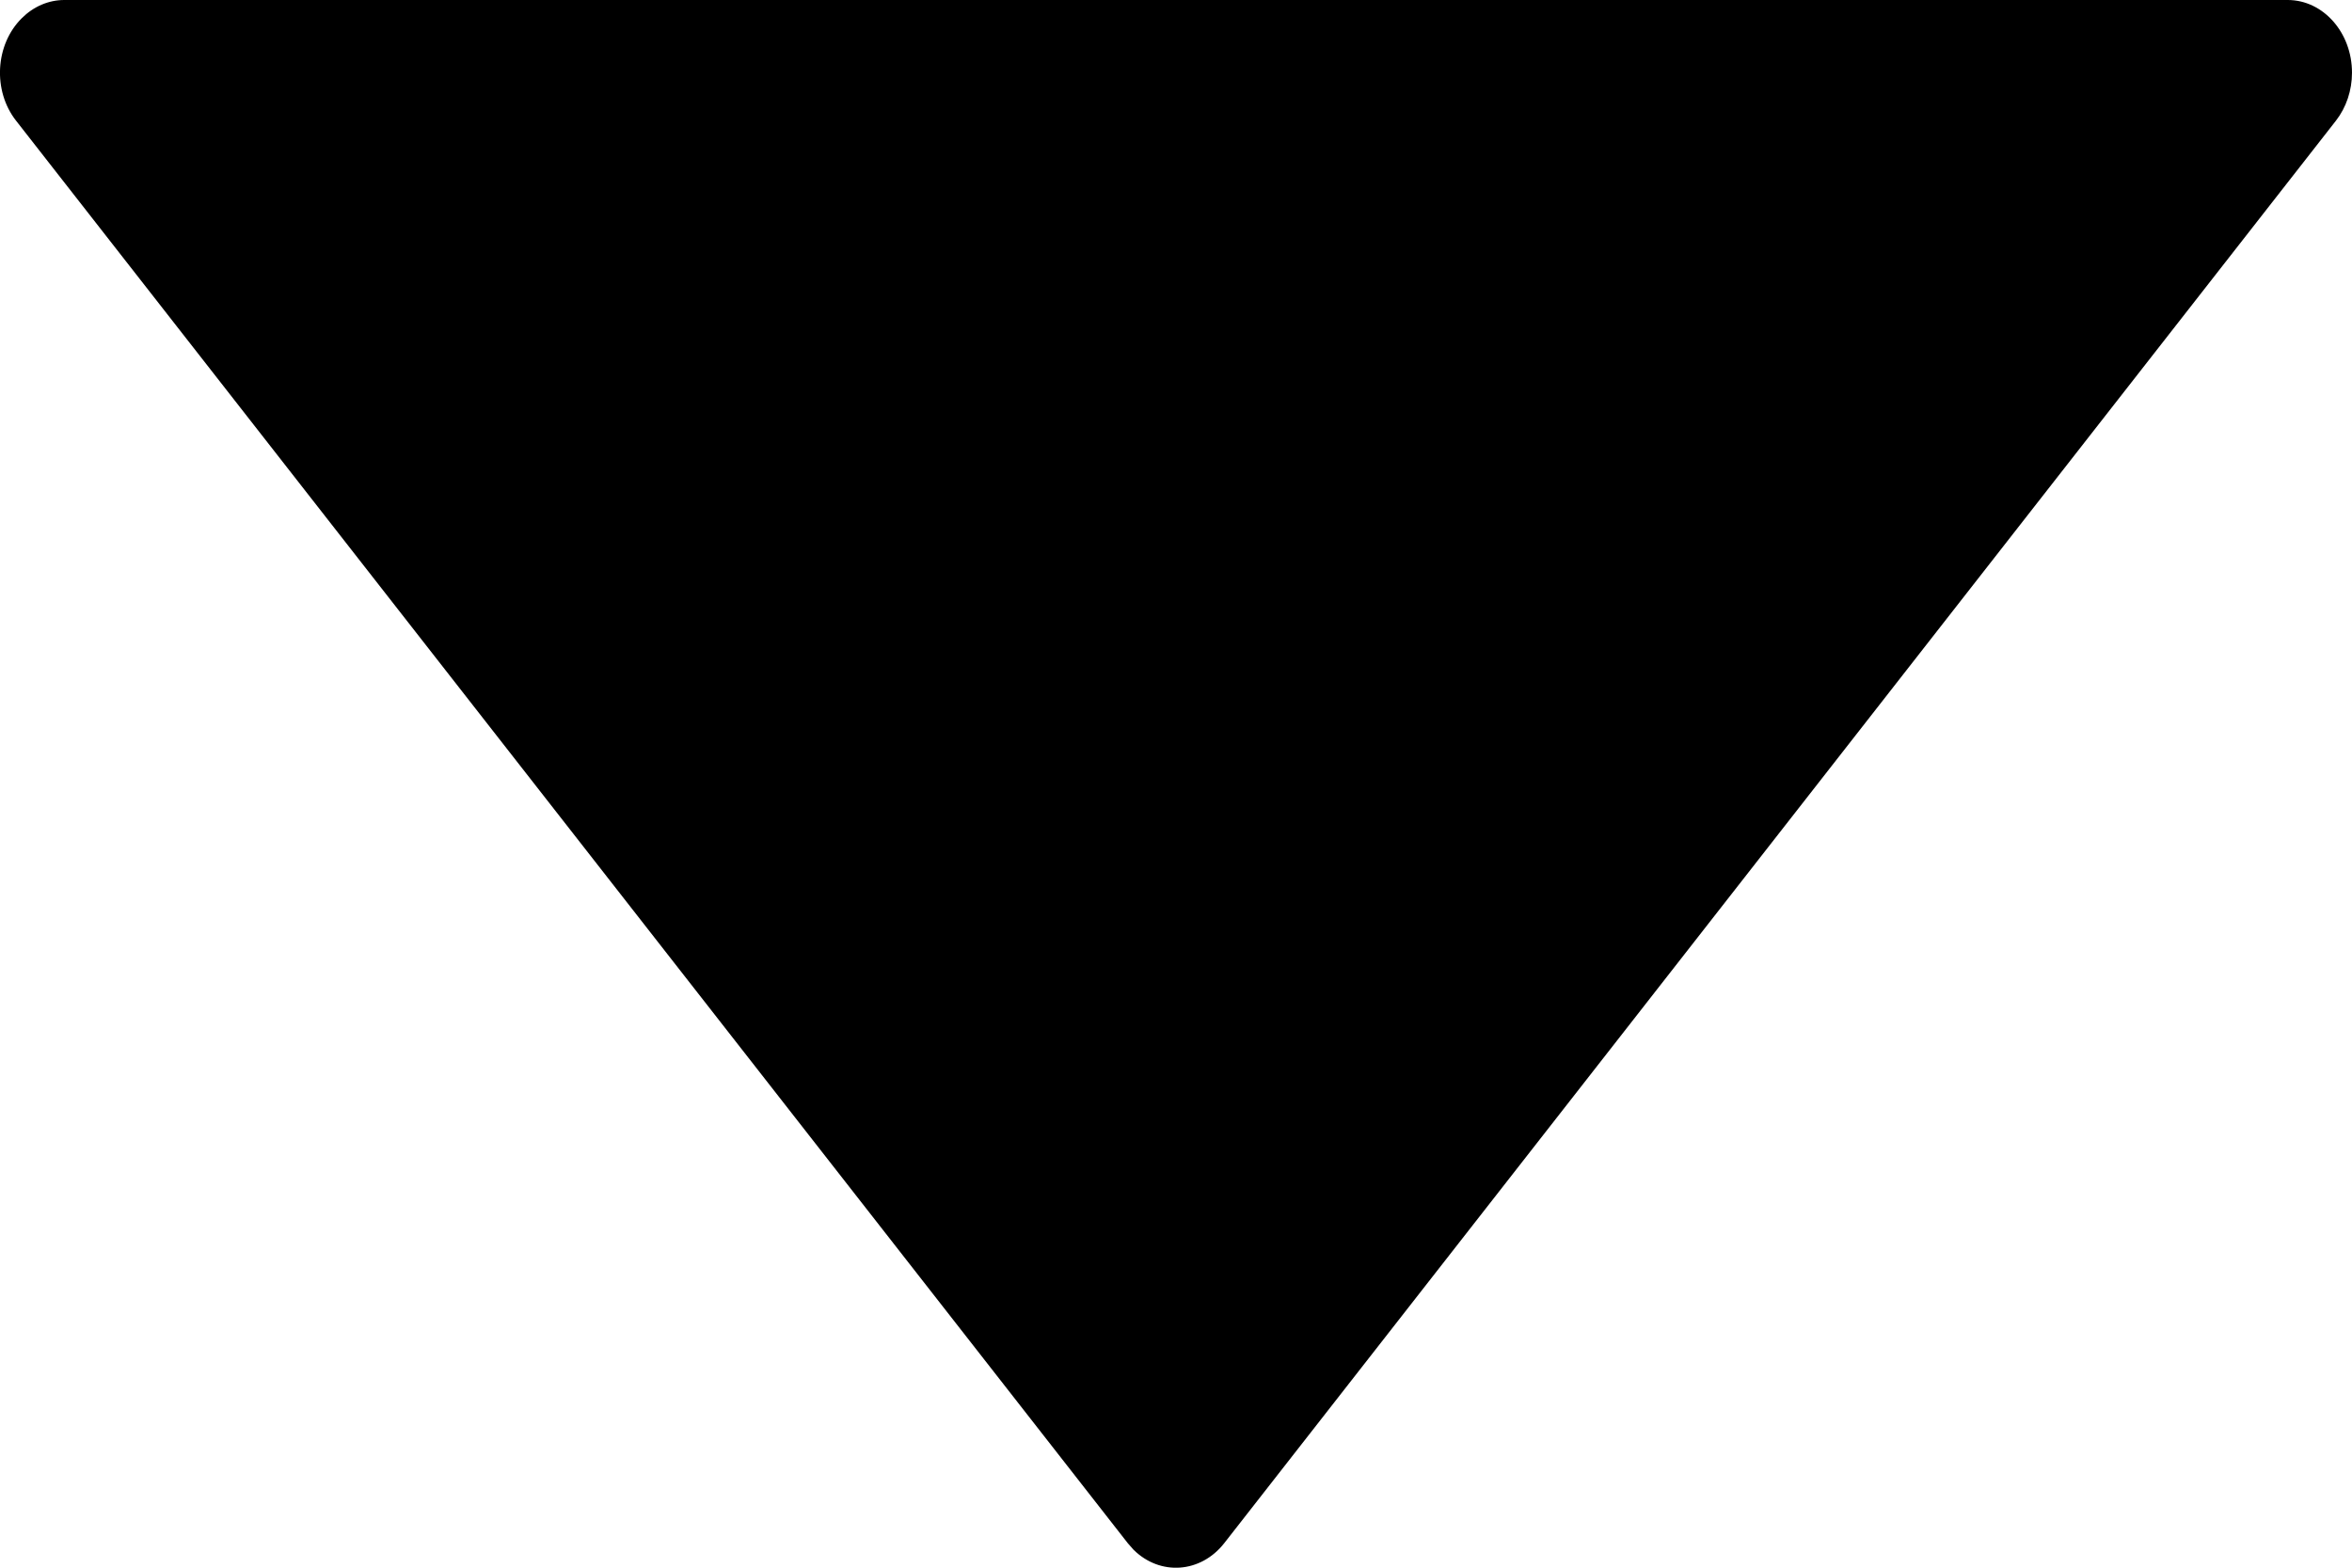 <svg height="8" viewBox="0 0 12 8" width="12" xmlns="http://www.w3.org/2000/svg"><path d="m11.918.616-5.672 7.259c-.12.153-.327.168-.463.033l-.029-.033-5.672-7.259c-.12-.153-.107-.388.029-.523.06-.06.137-.093.217-.093h11.344c.181 0 .328.166.328.371 0 .09-.029.177-.082.245z" fill-rule="evenodd"/></svg>